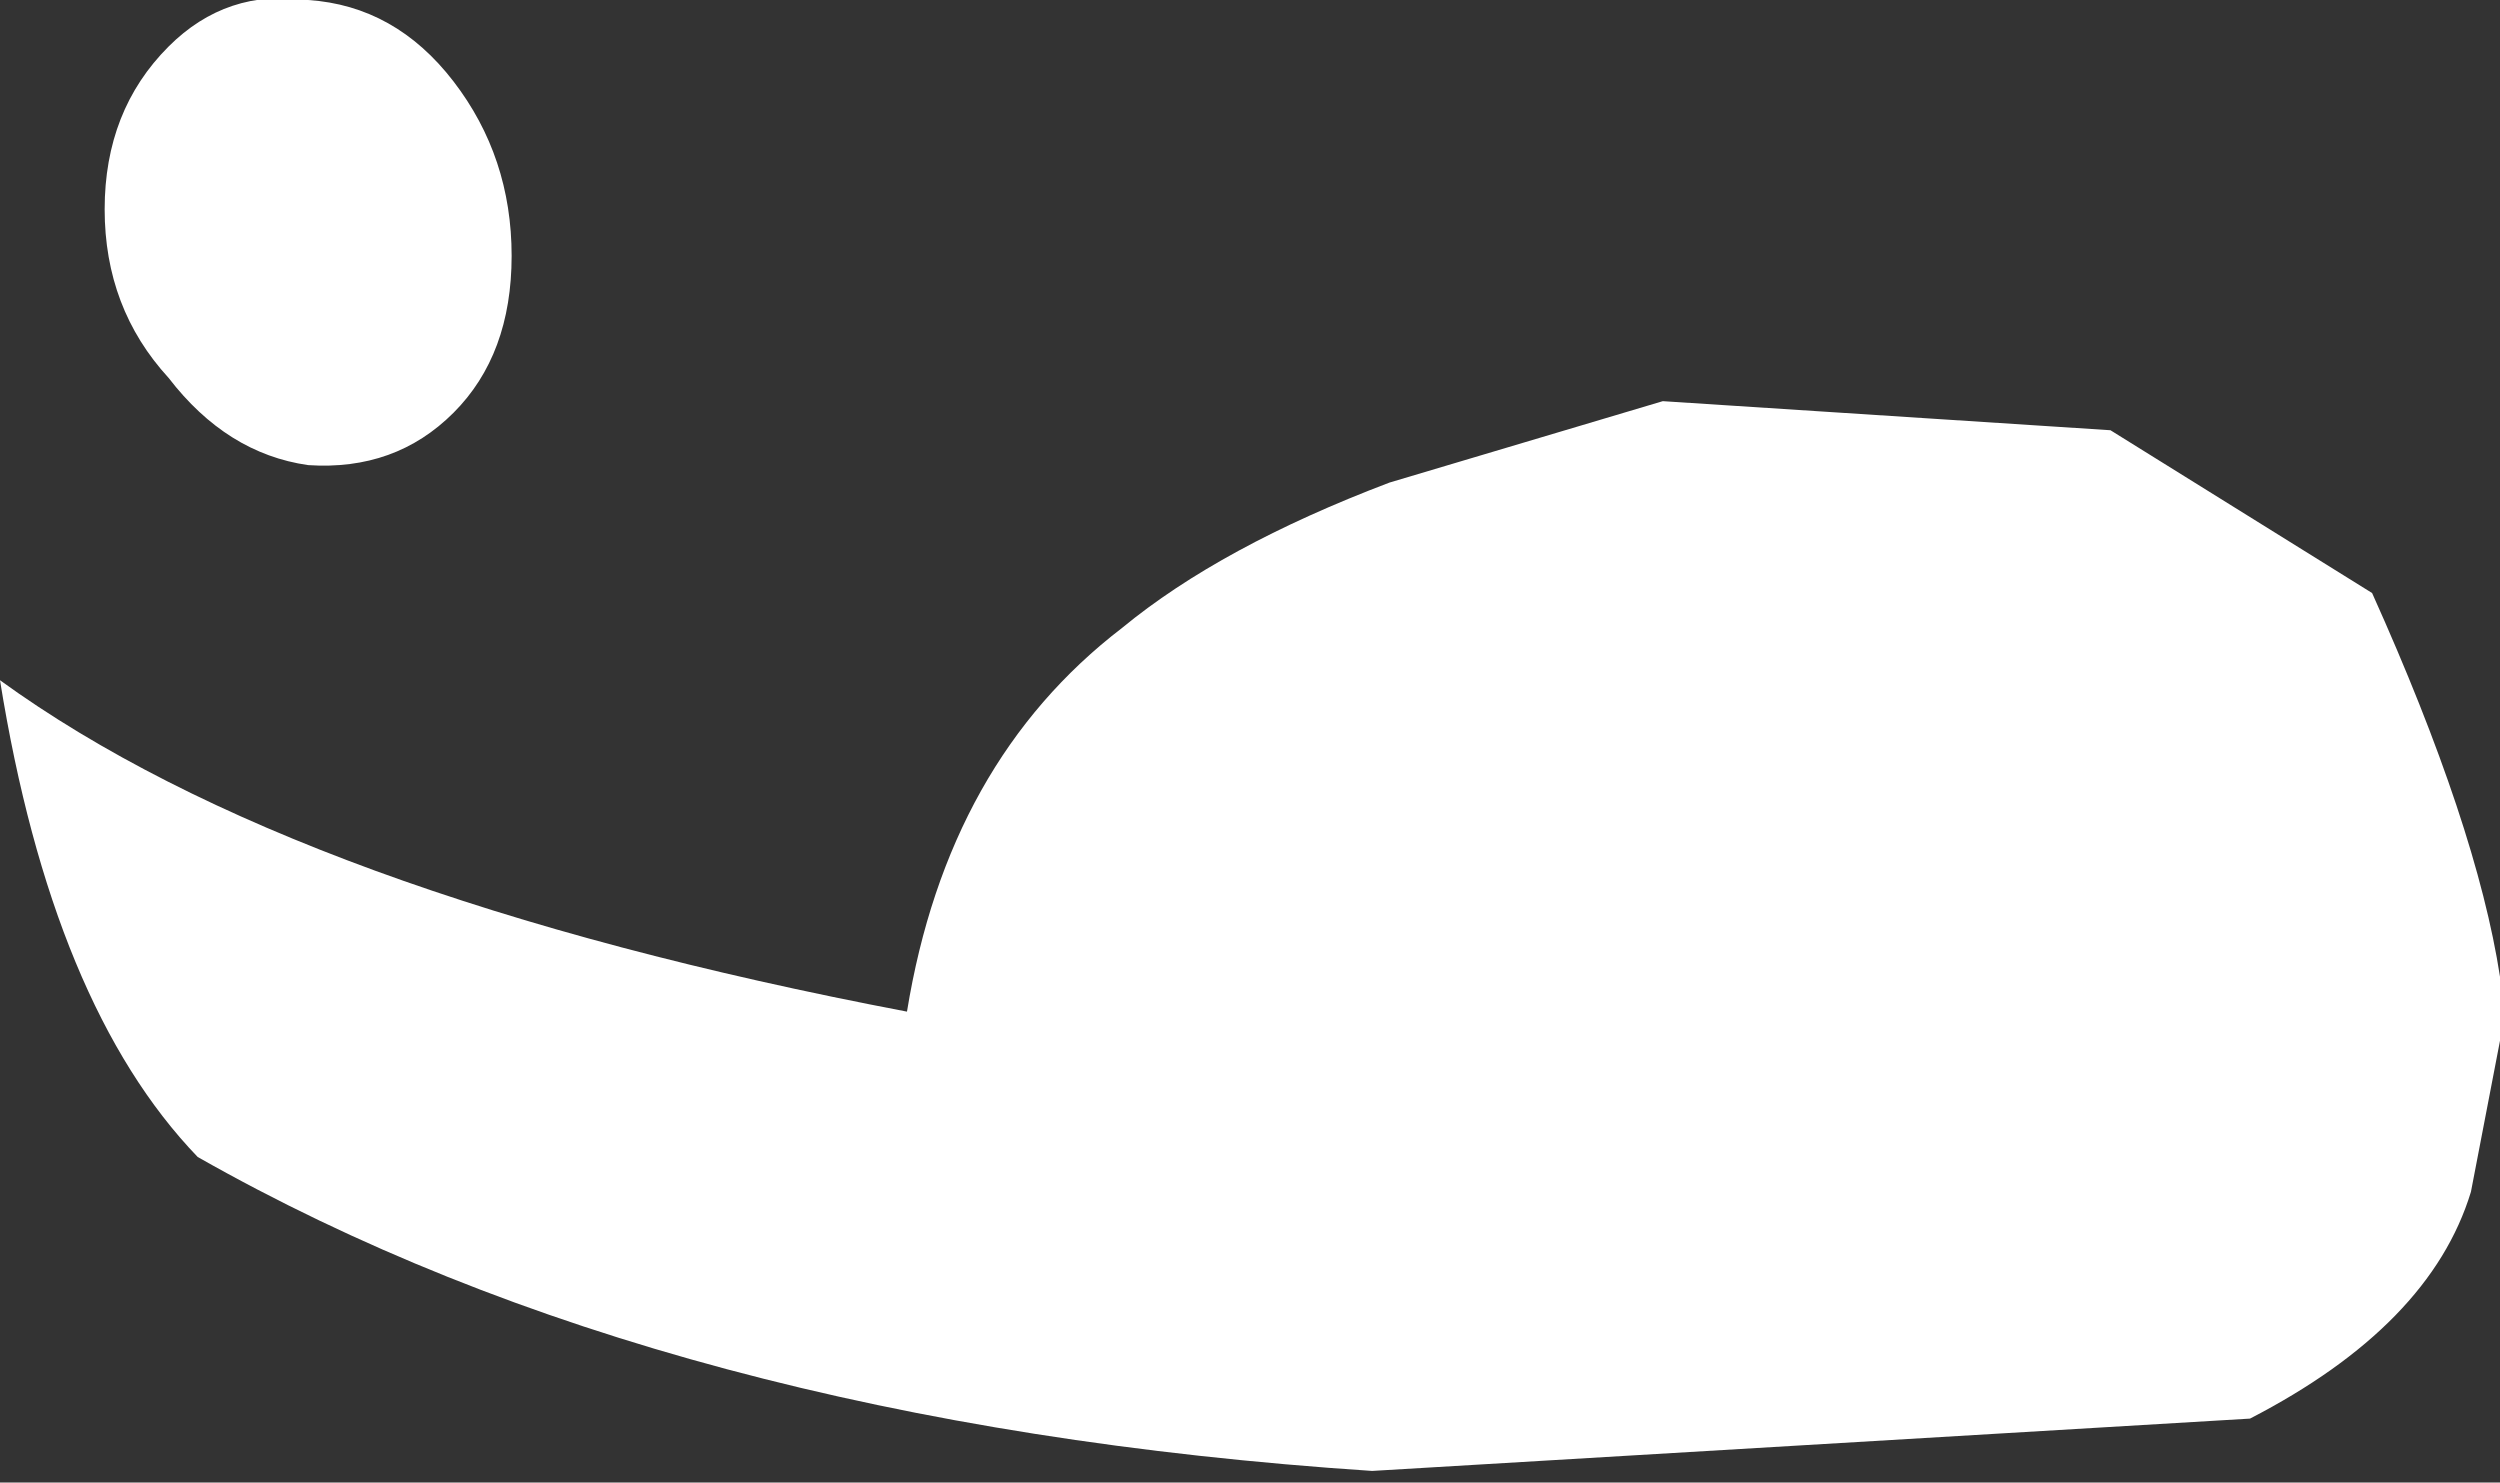 <?xml version="1.0" encoding="UTF-8" standalone="no"?>
<svg xmlns:xlink="http://www.w3.org/1999/xlink" height="12.75px" width="21.5px" xmlns="http://www.w3.org/2000/svg">
  <rect width="100%" height="100%" fill="#333333" stroke="none"/>
  <g transform="matrix(1.0, 0.0, 0.0, 1.0, 10.75, 6.35)">
    <path d="M-6.35 -4.15 Q-6.35 -3.3 -6.85 -2.8 -7.35 -2.3 -8.1 -2.35 -8.8 -2.45 -9.3 -3.1 -9.85 -3.7 -9.85 -4.55 -9.85 -5.4 -9.3 -5.95 -8.8 -6.45 -8.1 -6.35 -7.35 -6.3 -6.85 -5.65 -6.35 -5.0 -6.35 -4.15 M10.75 2.6 L10.5 3.9 Q10.15 5.05 8.6 5.85 L1.05 6.3 Q-5.0 5.9 -9.05 3.6 -10.3 2.3 -10.75 -0.5 -8.2 1.35 -2.95 2.35 -2.6 0.2 -1.1 -0.95 -0.25 -1.65 1.2 -2.2 L3.55 -2.9 7.4 -2.65 9.65 -1.25 Q10.55 0.75 10.75 2.05 L10.75 2.6" fill="#ffffff" fill-rule="evenodd" stroke="none"/>
  </g>
</svg>

